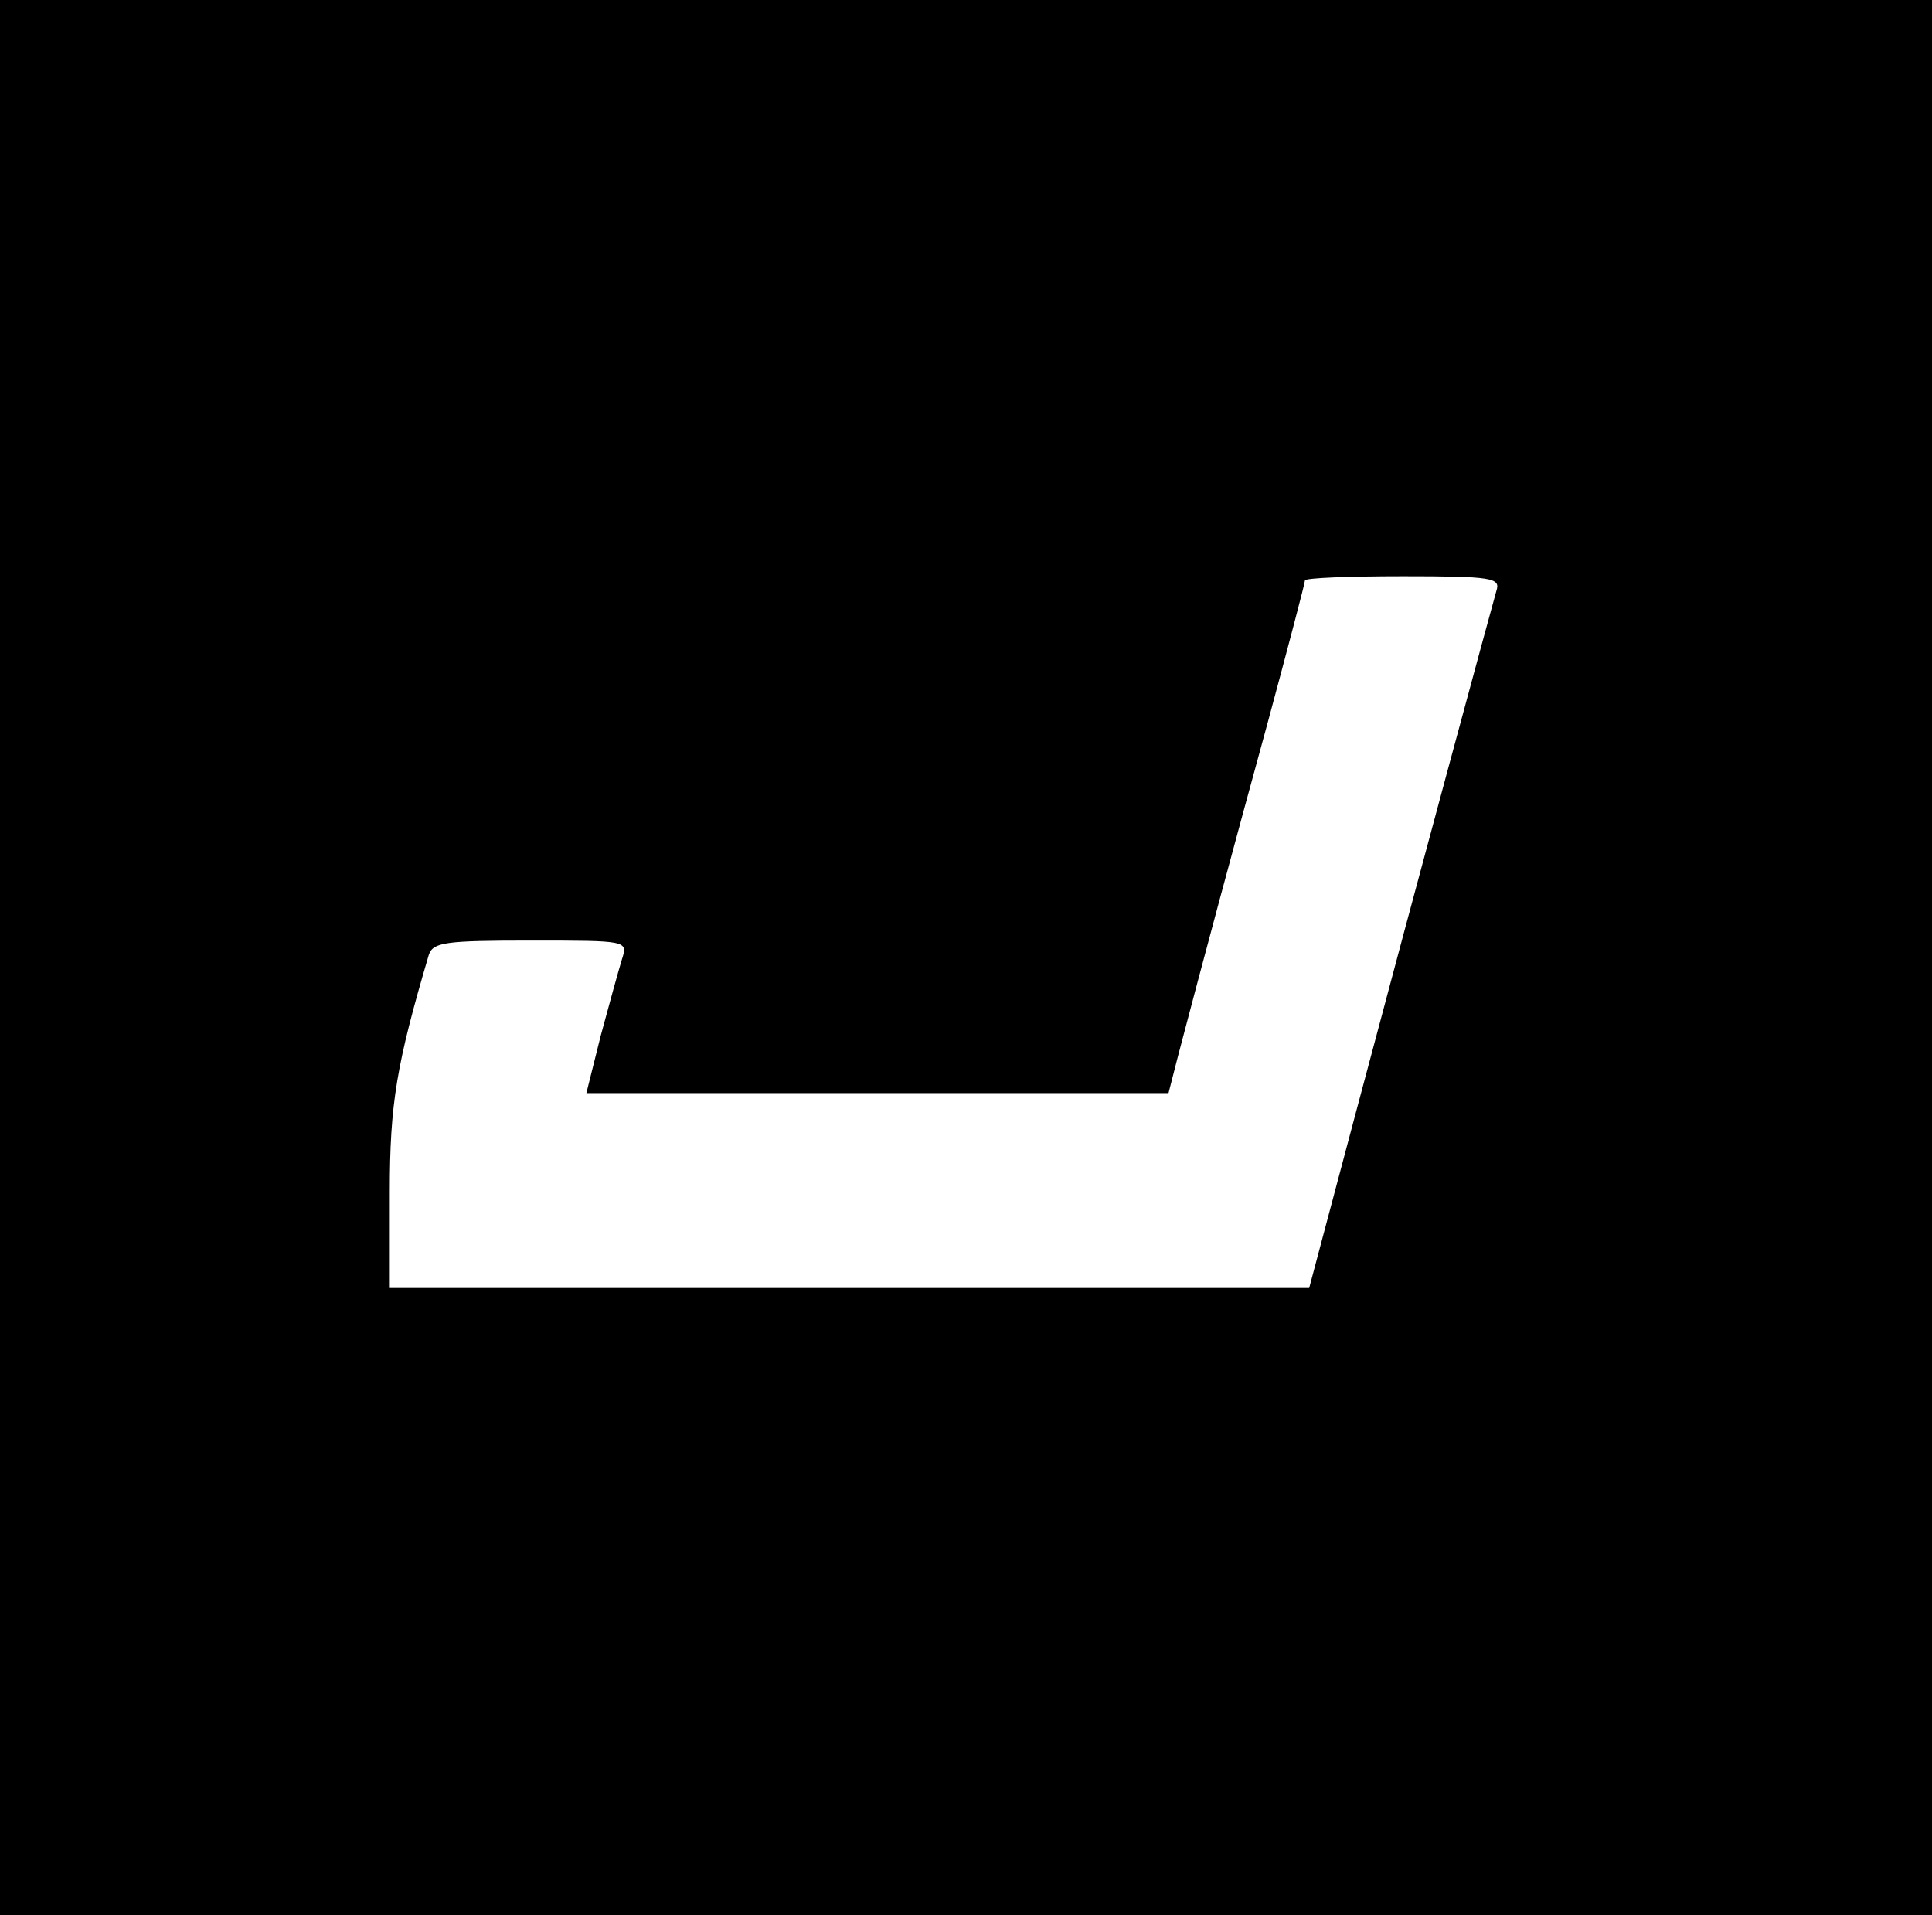 <?xml version="1.0" standalone="no"?>
<!DOCTYPE svg PUBLIC "-//W3C//DTD SVG 20010904//EN"
 "http://www.w3.org/TR/2001/REC-SVG-20010904/DTD/svg10.dtd">
<svg version="1.0" xmlns="http://www.w3.org/2000/svg"
 width="228pt" height="226pt" viewBox="0 0 228 226"
 preserveAspectRatio="xMidYMid meet">

<g transform="translate(0,226) scale(0.1,-0.1)"
fill="#000000" stroke="none">
<path d="M0 1130 l0 -1130 1140 0 1140 0 0 1130 0 1130 -1140 0 -1140 0 0
-1130z m1766 433 c-6 -21 -92 -338 -167 -620 l-54 -203 -542 0 -543 0 0 113
c0 105 8 151 46 280 5 15 19 17 120 17 115 0 115 0 108 -22 -4 -13 -15 -53
-25 -90 l-17 -68 344 0 343 0 11 43 c31 118 66 248 106 394 24 89 44 165 44
168 0 3 52 5 116 5 105 0 115 -2 110 -17z"/>
</g>
</svg>
